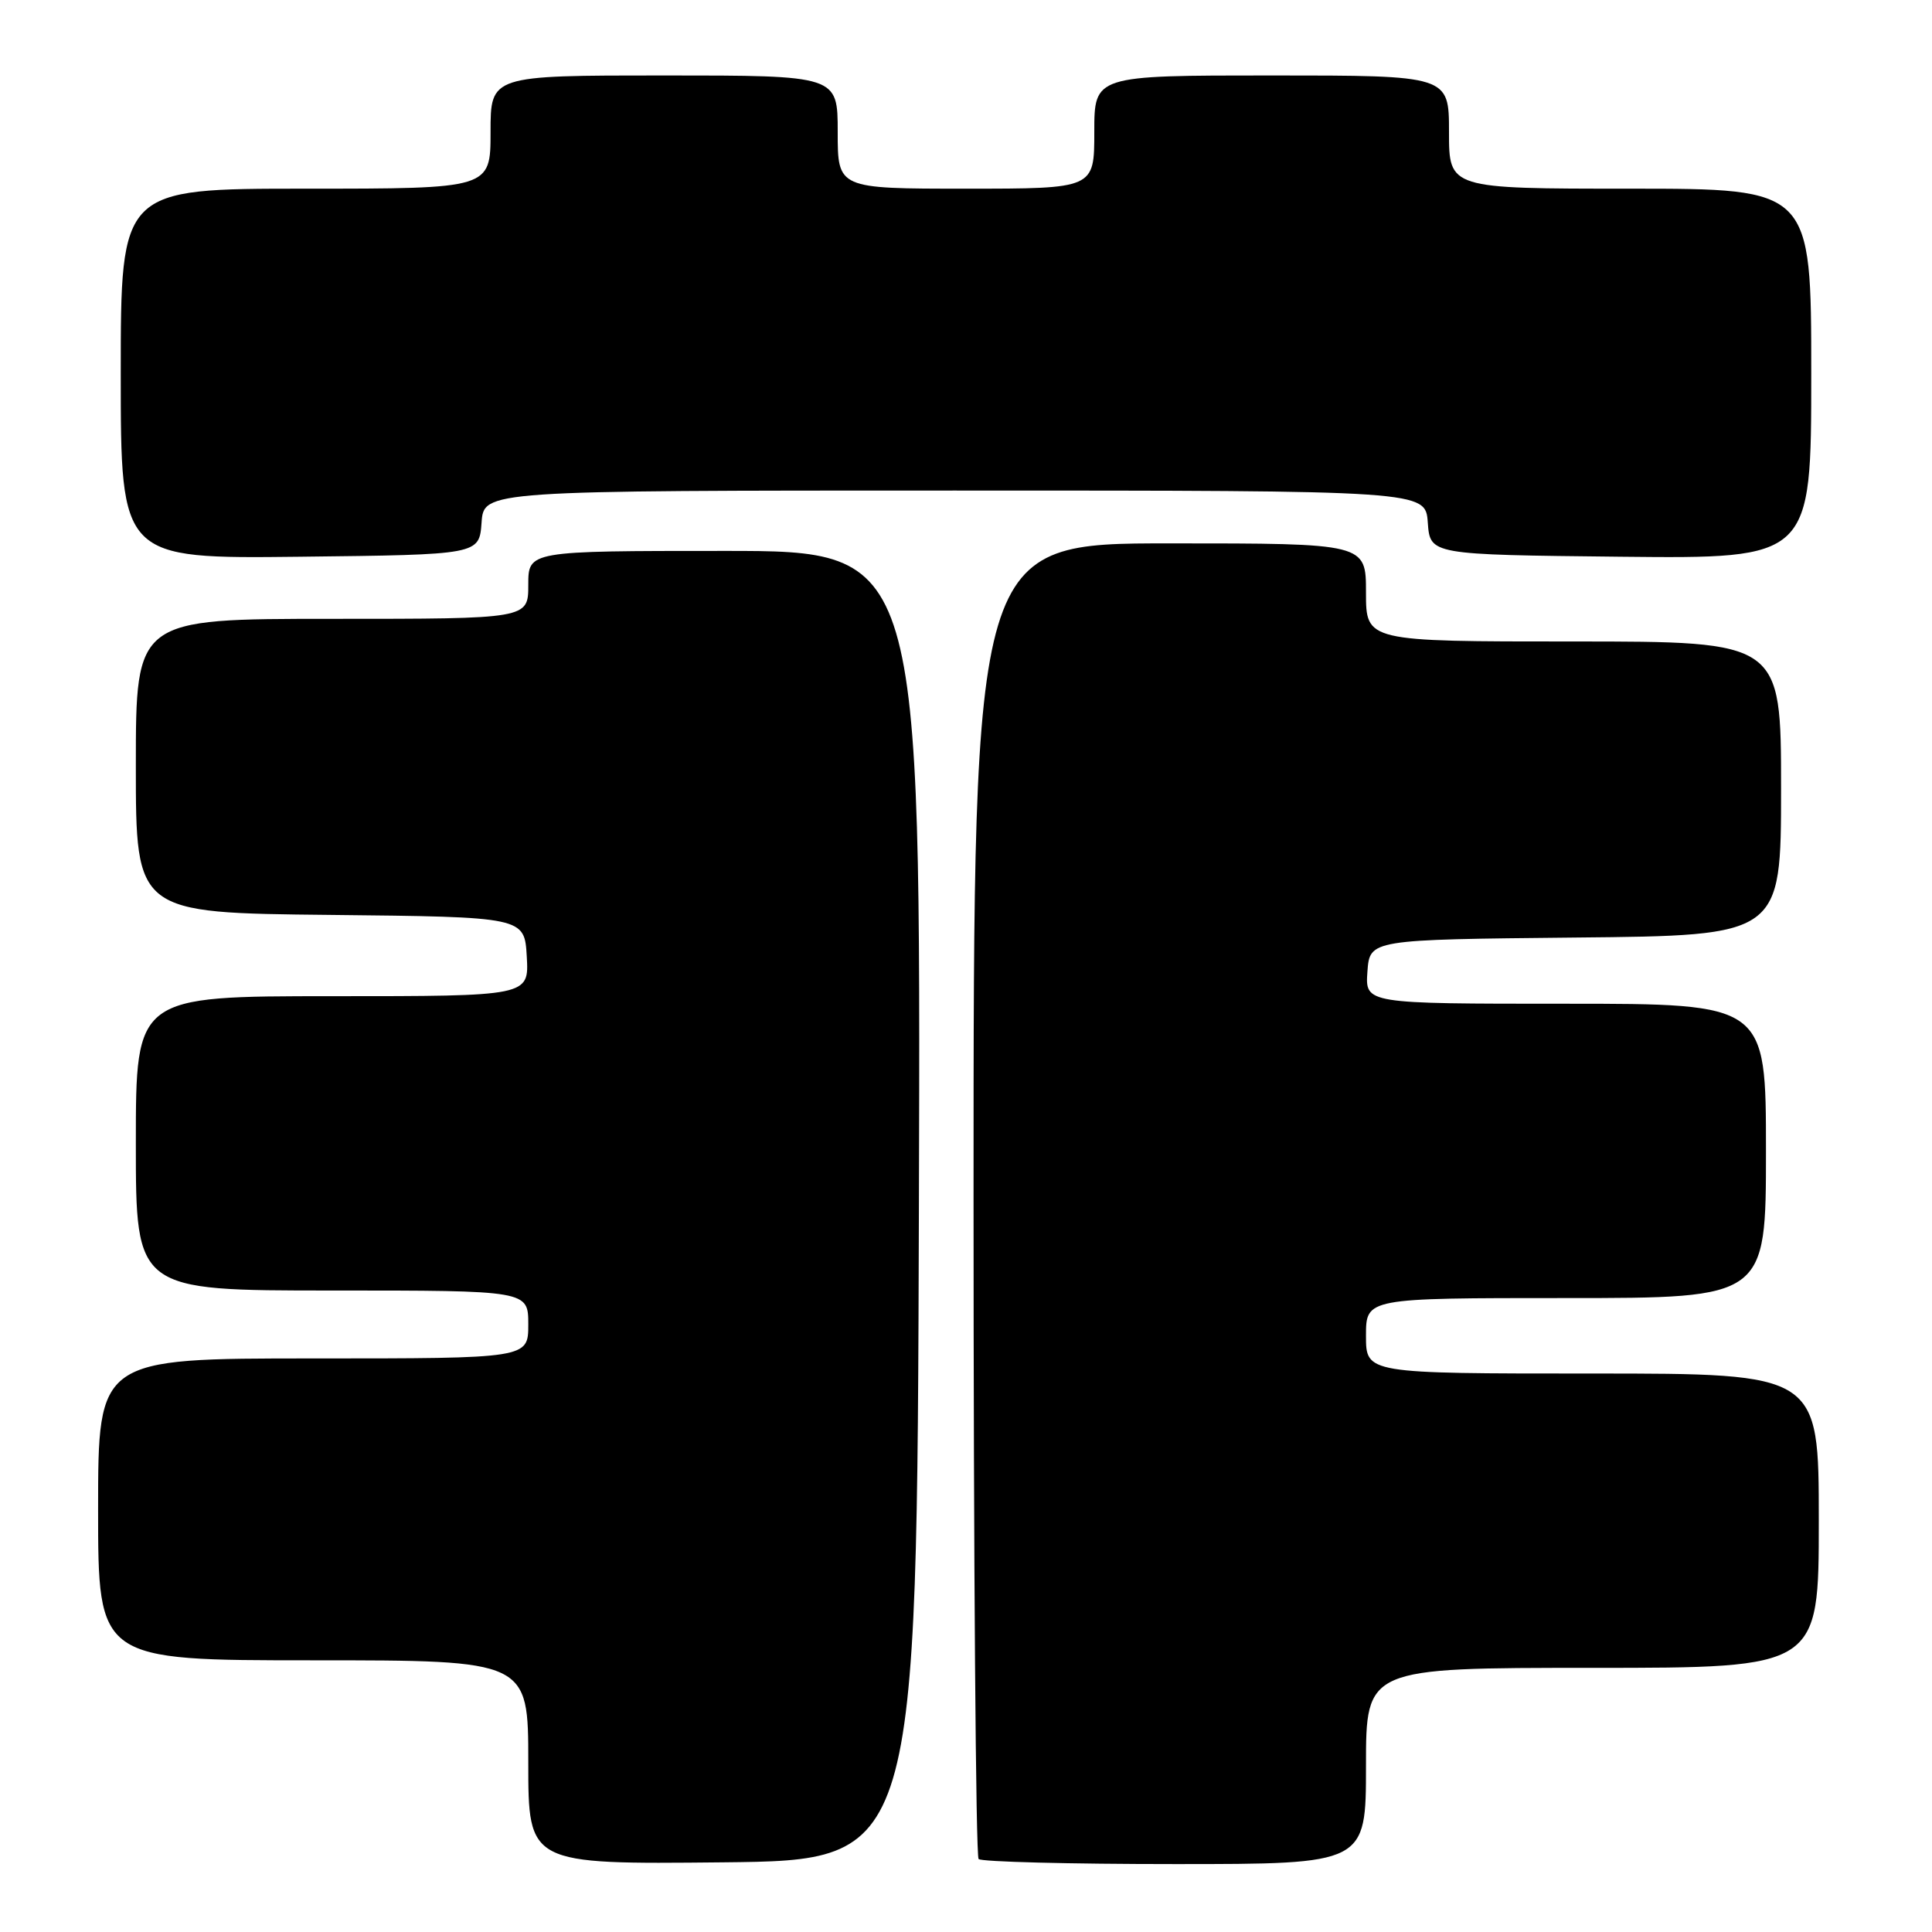 <?xml version="1.0" encoding="UTF-8" standalone="no"?>
<!DOCTYPE svg PUBLIC "-//W3C//DTD SVG 1.1//EN" "http://www.w3.org/Graphics/SVG/1.1/DTD/svg11.dtd" >
<svg xmlns="http://www.w3.org/2000/svg" xmlns:xlink="http://www.w3.org/1999/xlink" version="1.1" viewBox="0 0 256 256">
 <g >
 <path fill="currentColor"
d=" M 121.76 159.75 C 122.01 73.00 122.01 73.00 96.01 73.00 C 70.00 73.00 70.00 73.00 70.00 77.50 C 70.00 82.00 70.00 82.00 44.00 82.00 C 18.00 82.00 18.00 82.00 18.00 101.48 C 18.00 120.97 18.00 120.97 43.75 121.23 C 69.50 121.50 69.50 121.50 69.80 126.75 C 70.10 132.00 70.10 132.00 44.05 132.00 C 18.00 132.00 18.00 132.00 18.00 151.50 C 18.00 171.00 18.00 171.00 44.00 171.00 C 70.00 171.00 70.00 171.00 70.00 175.50 C 70.00 180.00 70.00 180.00 41.50 180.00 C 13.00 180.00 13.00 180.00 13.00 200.00 C 13.00 220.00 13.00 220.00 41.50 220.00 C 70.00 220.00 70.00 220.00 70.00 233.52 C 70.00 247.03 70.00 247.03 95.75 246.77 C 121.50 246.50 121.50 246.50 121.76 159.75 Z  M 181.00 234.00 C 181.00 221.00 181.00 221.00 211.00 221.00 C 241.00 221.00 241.00 221.00 241.00 201.50 C 241.00 182.00 241.00 182.00 211.00 182.00 C 181.00 182.00 181.00 182.00 181.00 177.00 C 181.00 172.00 181.00 172.00 207.50 172.00 C 234.00 172.00 234.00 172.00 234.00 152.50 C 234.00 133.00 234.00 133.00 207.44 133.00 C 180.89 133.00 180.89 133.00 181.19 128.75 C 181.50 124.50 181.50 124.50 208.75 124.23 C 236.00 123.97 236.00 123.97 236.00 104.48 C 236.00 85.00 236.00 85.00 208.50 85.00 C 181.00 85.00 181.00 85.00 181.00 78.50 C 181.00 72.00 181.00 72.00 155.00 72.00 C 129.00 72.00 129.00 72.00 129.00 158.83 C 129.00 206.59 129.30 245.97 129.67 246.33 C 130.03 246.70 141.73 247.00 155.67 247.00 C 181.00 247.00 181.00 247.00 181.00 234.00 Z  M 63.81 69.25 C 64.11 65.00 64.11 65.00 126.50 65.00 C 188.89 65.00 188.89 65.00 189.19 69.25 C 189.50 73.50 189.50 73.50 214.75 73.77 C 240.00 74.03 240.00 74.03 240.00 49.52 C 240.00 25.00 240.00 25.00 216.00 25.00 C 192.00 25.00 192.00 25.00 192.00 17.50 C 192.00 10.00 192.00 10.00 168.50 10.00 C 145.00 10.00 145.00 10.00 145.00 17.50 C 145.00 25.00 145.00 25.00 128.00 25.00 C 111.00 25.00 111.00 25.00 111.00 17.50 C 111.00 10.00 111.00 10.00 88.00 10.00 C 65.00 10.00 65.00 10.00 65.00 17.50 C 65.00 25.00 65.00 25.00 40.50 25.00 C 16.00 25.00 16.00 25.00 16.00 49.52 C 16.00 74.04 16.00 74.04 39.75 73.77 C 63.50 73.50 63.50 73.50 63.81 69.25 Z "/>
</g>
</svg>